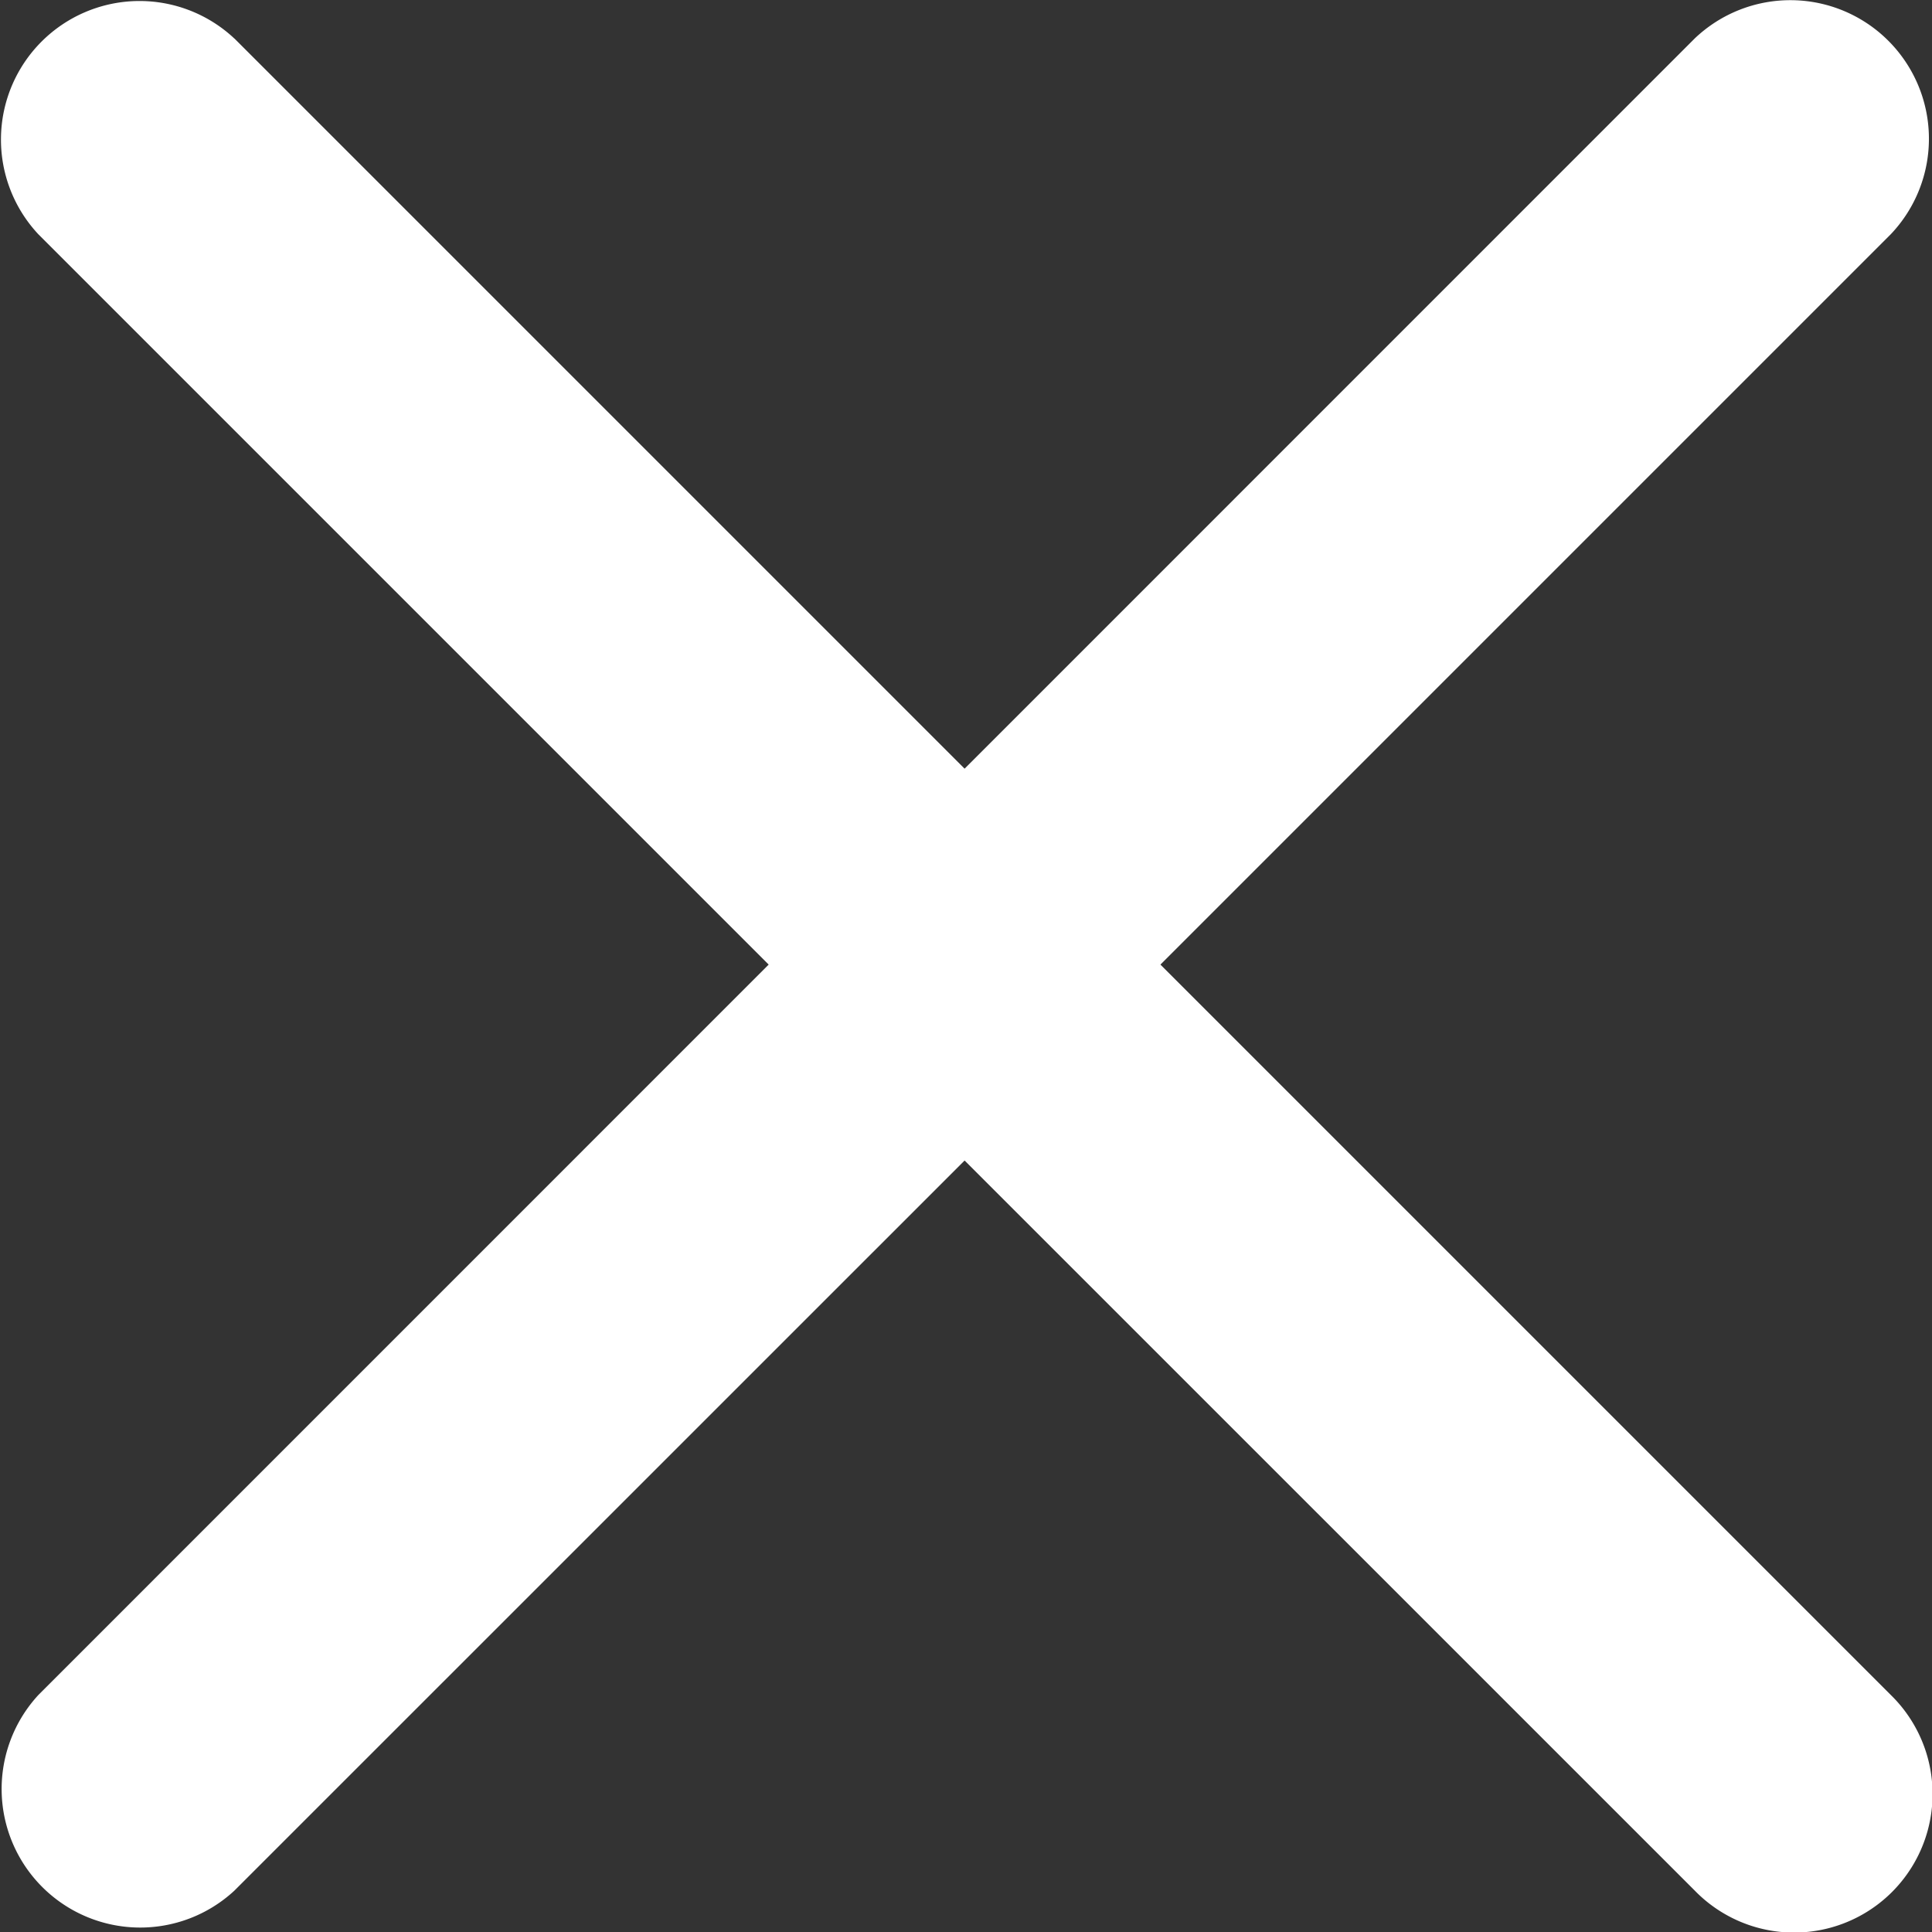 <svg xmlns="http://www.w3.org/2000/svg" xmlns:xlink="http://www.w3.org/1999/xlink" width="22" height="22" viewBox="0 0 22 22"><rect x="0" y="0" width="22" height="22" fill="#333333" stroke="none"/><defs><path id="tosda" d="M424.669 672.438l8.315 8.315 8.314-8.315a1.578 1.578 0 0 1 2.231 2.231l-8.315 8.315 8.315 8.315a1.577 1.577 0 1 1-2.23 2.23l-8.315-8.314-8.315 8.314a1.578 1.578 0 0 1-2.23-2.23l8.314-8.315-8.315-8.315a1.578 1.578 0 0 1 2.231-2.23z"/></defs><g><g transform="translate(-422 -672)"><use fill="#fff" xlink:href="#tosda"/></g></g></svg>